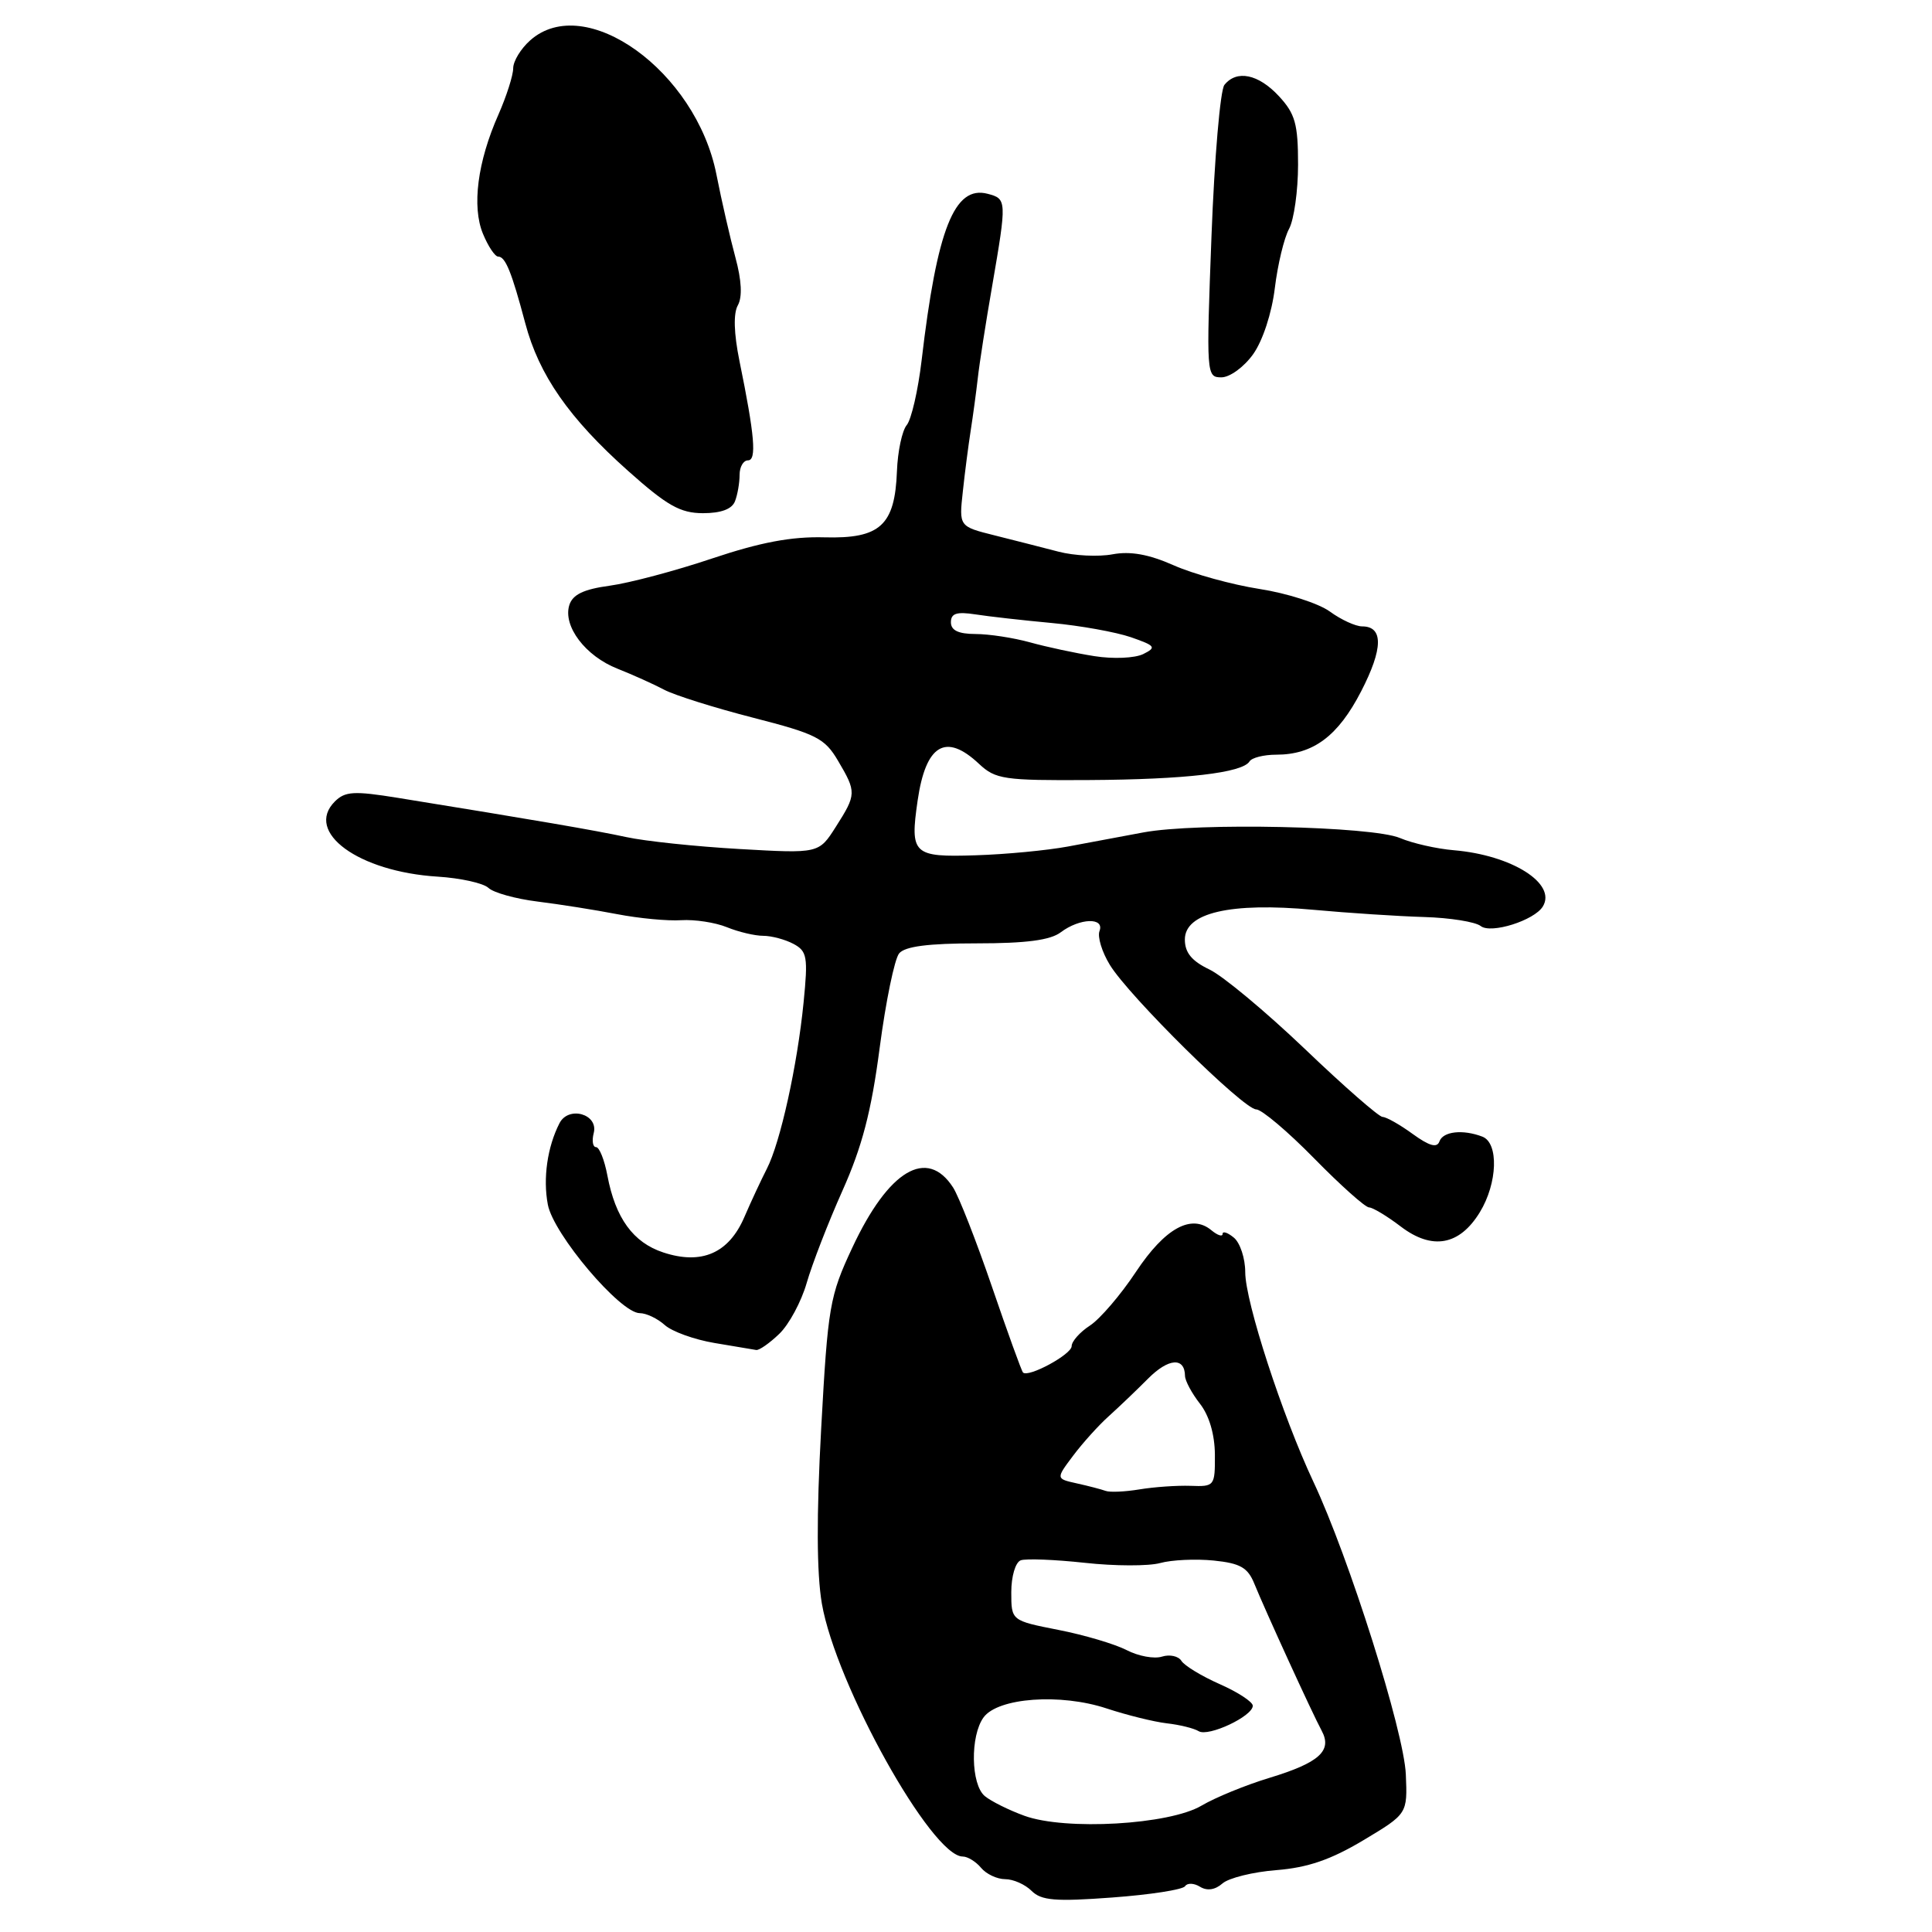 <?xml version="1.0" encoding="UTF-8" standalone="no"?>
<!DOCTYPE svg PUBLIC "-//W3C//DTD SVG 1.1//EN" "http://www.w3.org/Graphics/SVG/1.1/DTD/svg11.dtd" >
<svg xmlns="http://www.w3.org/2000/svg" xmlns:xlink="http://www.w3.org/1999/xlink" version="1.1" viewBox="0 0 256 256">
 <g >
 <path fill="currentColor"
d=" M 157.03 249.93 C 157.32 249.48 158.21 249.51 159.00 250.00 C 159.94 250.58 161.00 250.43 161.98 249.57 C 162.81 248.84 166.04 248.04 169.14 247.80 C 173.28 247.47 176.34 246.42 180.64 243.85 C 186.50 240.34 186.50 240.34 186.28 235.12 C 186.04 229.44 178.75 206.37 174.03 196.34 C 169.92 187.60 165.00 172.48 165.00 168.57 C 165.00 166.74 164.32 164.68 163.50 164.00 C 162.68 163.32 162.00 163.09 162.00 163.50 C 162.00 163.91 161.33 163.69 160.51 163.01 C 157.86 160.81 154.37 162.73 150.53 168.51 C 148.52 171.55 145.77 174.76 144.43 175.64 C 143.09 176.51 142.00 177.74 142.00 178.37 C 142.00 179.47 136.23 182.59 135.55 181.86 C 135.36 181.66 133.51 176.55 131.44 170.50 C 129.37 164.45 127.05 158.53 126.29 157.35 C 122.84 152.00 117.74 155.04 112.94 165.31 C 109.93 171.74 109.70 173.07 108.81 189.29 C 108.18 200.84 108.21 208.44 108.90 212.48 C 110.76 223.23 123.44 246.00 127.57 246.00 C 128.22 246.00 129.32 246.68 130.00 247.50 C 130.68 248.32 132.12 249.00 133.19 249.00 C 134.27 249.00 135.84 249.70 136.69 250.55 C 137.98 251.83 139.83 251.99 147.37 251.43 C 152.39 251.06 156.74 250.39 157.03 249.93 Z  M 103.25 176.75 C 104.55 175.51 106.18 172.47 106.89 170.00 C 107.60 167.53 109.73 162.02 111.63 157.77 C 114.23 151.96 115.46 147.27 116.56 138.85 C 117.37 132.70 118.53 127.07 119.14 126.33 C 119.91 125.40 123.00 125.00 129.43 125.00 C 135.96 125.00 139.18 124.58 140.56 123.53 C 143.07 121.64 146.39 121.53 145.69 123.37 C 145.40 124.12 146.01 126.14 147.06 127.85 C 149.57 131.98 164.78 147.00 166.45 147.00 C 167.17 147.00 170.63 149.92 174.13 153.49 C 177.63 157.06 180.91 159.99 181.41 159.99 C 181.90 160.00 183.80 161.14 185.62 162.53 C 189.78 165.69 193.40 165.03 196.09 160.62 C 198.44 156.77 198.61 151.45 196.42 150.61 C 193.83 149.62 191.20 149.91 190.73 151.25 C 190.41 152.14 189.39 151.85 187.18 150.25 C 185.48 149.01 183.68 148.00 183.20 148.00 C 182.72 148.00 178.08 143.95 172.91 139.00 C 167.73 134.06 162.04 129.31 160.25 128.46 C 157.91 127.34 157.00 126.23 157.00 124.49 C 157.00 120.94 163.04 119.54 174.00 120.55 C 178.68 120.98 185.30 121.41 188.71 121.51 C 192.13 121.61 195.51 122.15 196.21 122.71 C 197.56 123.77 203.29 121.97 204.43 120.12 C 206.30 117.08 200.33 113.31 192.64 112.66 C 190.36 112.47 187.15 111.74 185.50 111.04 C 181.83 109.48 158.61 108.97 151.50 110.30 C 148.75 110.81 144.25 111.66 141.50 112.17 C 138.75 112.68 133.25 113.21 129.27 113.33 C 120.98 113.60 120.56 113.20 121.59 106.08 C 122.67 98.64 125.31 97.06 129.73 101.22 C 131.91 103.26 133.02 103.43 144.29 103.36 C 157.05 103.29 164.63 102.41 165.57 100.89 C 165.87 100.40 167.46 100.00 169.11 100.00 C 174.01 100.00 177.30 97.54 180.36 91.60 C 183.28 85.94 183.32 83.00 180.49 83.00 C 179.63 83.00 177.70 82.12 176.21 81.03 C 174.72 79.95 170.52 78.60 166.88 78.04 C 163.24 77.47 158.13 76.06 155.53 74.91 C 152.21 73.44 149.78 73.01 147.41 73.45 C 145.55 73.80 142.33 73.64 140.26 73.10 C 138.19 72.56 134.38 71.59 131.79 70.94 C 127.07 69.76 127.07 69.76 127.58 65.13 C 127.85 62.58 128.33 58.92 128.63 57.00 C 128.93 55.08 129.35 51.98 129.56 50.13 C 129.76 48.28 130.62 42.77 131.47 37.88 C 133.42 26.55 133.41 26.34 130.87 25.68 C 126.46 24.52 124.16 30.34 122.12 47.74 C 121.65 51.72 120.76 55.58 120.15 56.32 C 119.53 57.06 118.95 59.81 118.85 62.43 C 118.58 69.62 116.63 71.40 109.25 71.20 C 104.88 71.08 100.78 71.85 94.36 74.00 C 89.49 75.64 83.37 77.26 80.78 77.61 C 77.34 78.08 75.89 78.77 75.44 80.17 C 74.56 82.96 77.57 86.94 81.83 88.61 C 83.85 89.41 86.62 90.66 88.00 91.39 C 89.38 92.12 94.68 93.79 99.79 95.10 C 108.17 97.25 109.28 97.81 111.04 100.80 C 113.50 104.96 113.49 105.26 110.75 109.56 C 108.50 113.10 108.50 113.10 98.00 112.50 C 92.22 112.17 85.47 111.46 83.00 110.92 C 78.88 110.03 70.90 108.66 52.72 105.72 C 46.90 104.78 45.73 104.85 44.37 106.20 C 40.31 110.26 47.50 115.51 58.00 116.16 C 61.02 116.35 64.05 117.02 64.72 117.65 C 65.40 118.29 68.32 119.10 71.22 119.46 C 74.13 119.82 78.87 120.57 81.77 121.13 C 84.67 121.69 88.49 122.05 90.27 121.93 C 92.05 121.82 94.77 122.23 96.32 122.86 C 97.86 123.49 100.03 124.00 101.13 124.00 C 102.23 124.00 104.03 124.48 105.14 125.07 C 106.95 126.04 107.08 126.79 106.48 132.82 C 105.65 141.20 103.39 151.42 101.61 154.87 C 100.87 156.32 99.52 159.20 98.63 161.27 C 96.57 166.06 92.97 167.63 87.90 165.96 C 83.90 164.65 81.54 161.40 80.48 155.75 C 80.09 153.69 79.42 152.00 78.98 152.00 C 78.55 152.00 78.41 151.16 78.67 150.14 C 79.33 147.62 75.33 146.48 74.13 148.84 C 72.53 151.97 71.93 156.12 72.59 159.61 C 73.32 163.53 82.19 174.00 84.77 174.00 C 85.64 174.00 87.12 174.71 88.08 175.57 C 89.03 176.43 91.99 177.50 94.66 177.95 C 97.32 178.40 99.81 178.82 100.20 178.88 C 100.58 178.95 101.96 177.99 103.25 176.75 Z  M 97.39 66.42 C 97.73 65.55 98.00 63.97 98.00 62.92 C 98.00 61.86 98.50 61.00 99.11 61.00 C 100.28 61.00 100.01 57.74 97.98 47.82 C 97.24 44.17 97.16 41.53 97.77 40.45 C 98.38 39.35 98.27 37.15 97.45 34.13 C 96.76 31.58 95.62 26.63 94.93 23.12 C 92.23 9.43 77.54 -1.14 70.25 5.35 C 69.01 6.45 68.00 8.11 68.00 9.05 C 68.00 9.98 67.12 12.73 66.05 15.17 C 63.27 21.43 62.50 27.38 64.00 30.99 C 64.68 32.64 65.59 34.00 66.01 34.00 C 66.97 34.00 67.79 36.02 69.60 42.83 C 71.42 49.70 75.41 55.43 83.23 62.40 C 88.40 67.01 90.14 67.99 93.14 68.00 C 95.55 68.00 96.99 67.46 97.39 66.42 Z  M 166.05 46.93 C 167.32 45.15 168.52 41.48 168.92 38.18 C 169.30 35.06 170.15 31.52 170.81 30.32 C 171.46 29.11 172.00 25.28 172.00 21.81 C 172.00 16.42 171.62 15.07 169.46 12.74 C 166.74 9.81 163.87 9.22 162.24 11.25 C 161.69 11.94 160.92 20.94 160.53 31.25 C 159.83 49.65 159.85 50.00 161.84 50.00 C 162.96 50.00 164.84 48.63 166.05 46.93 Z  M 135.74 240.60 C 133.67 239.85 131.31 238.67 130.49 237.99 C 128.64 236.45 128.54 230.01 130.33 227.56 C 132.24 224.95 140.52 224.35 146.64 226.38 C 149.31 227.26 152.90 228.15 154.61 228.35 C 156.31 228.54 158.21 229.01 158.83 229.39 C 160.11 230.18 166.00 227.41 166.00 226.02 C 166.00 225.51 164.03 224.22 161.63 223.16 C 159.23 222.10 156.94 220.71 156.54 220.07 C 156.15 219.44 154.99 219.19 153.97 219.51 C 152.94 219.84 150.83 219.45 149.29 218.65 C 147.74 217.85 143.67 216.64 140.24 215.97 C 134.00 214.74 134.00 214.74 134.00 210.98 C 134.00 208.88 134.55 207.01 135.25 206.75 C 135.94 206.50 139.75 206.65 143.73 207.08 C 147.70 207.52 152.20 207.53 153.73 207.11 C 155.25 206.69 158.45 206.54 160.82 206.78 C 164.35 207.14 165.34 207.71 166.21 209.86 C 167.65 213.40 173.89 227.04 175.13 229.33 C 176.56 231.99 174.81 233.57 168.19 235.58 C 165.06 236.53 161.03 238.18 159.22 239.25 C 154.95 241.79 141.17 242.58 135.74 240.60 Z  M 146.50 197.55 C 145.95 197.35 144.24 196.90 142.70 196.56 C 139.90 195.94 139.90 195.94 142.20 192.88 C 143.47 191.19 145.58 188.85 146.91 187.66 C 148.23 186.47 150.58 184.23 152.13 182.67 C 154.83 179.96 156.98 179.80 157.02 182.31 C 157.03 182.96 157.92 184.62 159.00 186.00 C 160.23 187.57 160.96 190.08 160.98 192.75 C 161.00 196.91 160.93 197.00 157.75 196.88 C 155.96 196.82 152.93 197.03 151.00 197.35 C 149.07 197.67 147.05 197.76 146.50 197.55 Z  M 145.00 86.94 C 142.53 86.55 138.70 85.73 136.50 85.12 C 134.30 84.51 131.04 84.01 129.25 84.01 C 126.99 84.00 126.00 83.53 126.00 82.45 C 126.00 81.27 126.77 81.03 129.25 81.41 C 131.04 81.69 135.59 82.20 139.36 82.55 C 143.14 82.90 147.85 83.75 149.84 84.43 C 153.11 85.57 153.27 85.78 151.48 86.67 C 150.37 87.21 147.51 87.34 145.00 86.94 Z "/>
</g>
</svg>